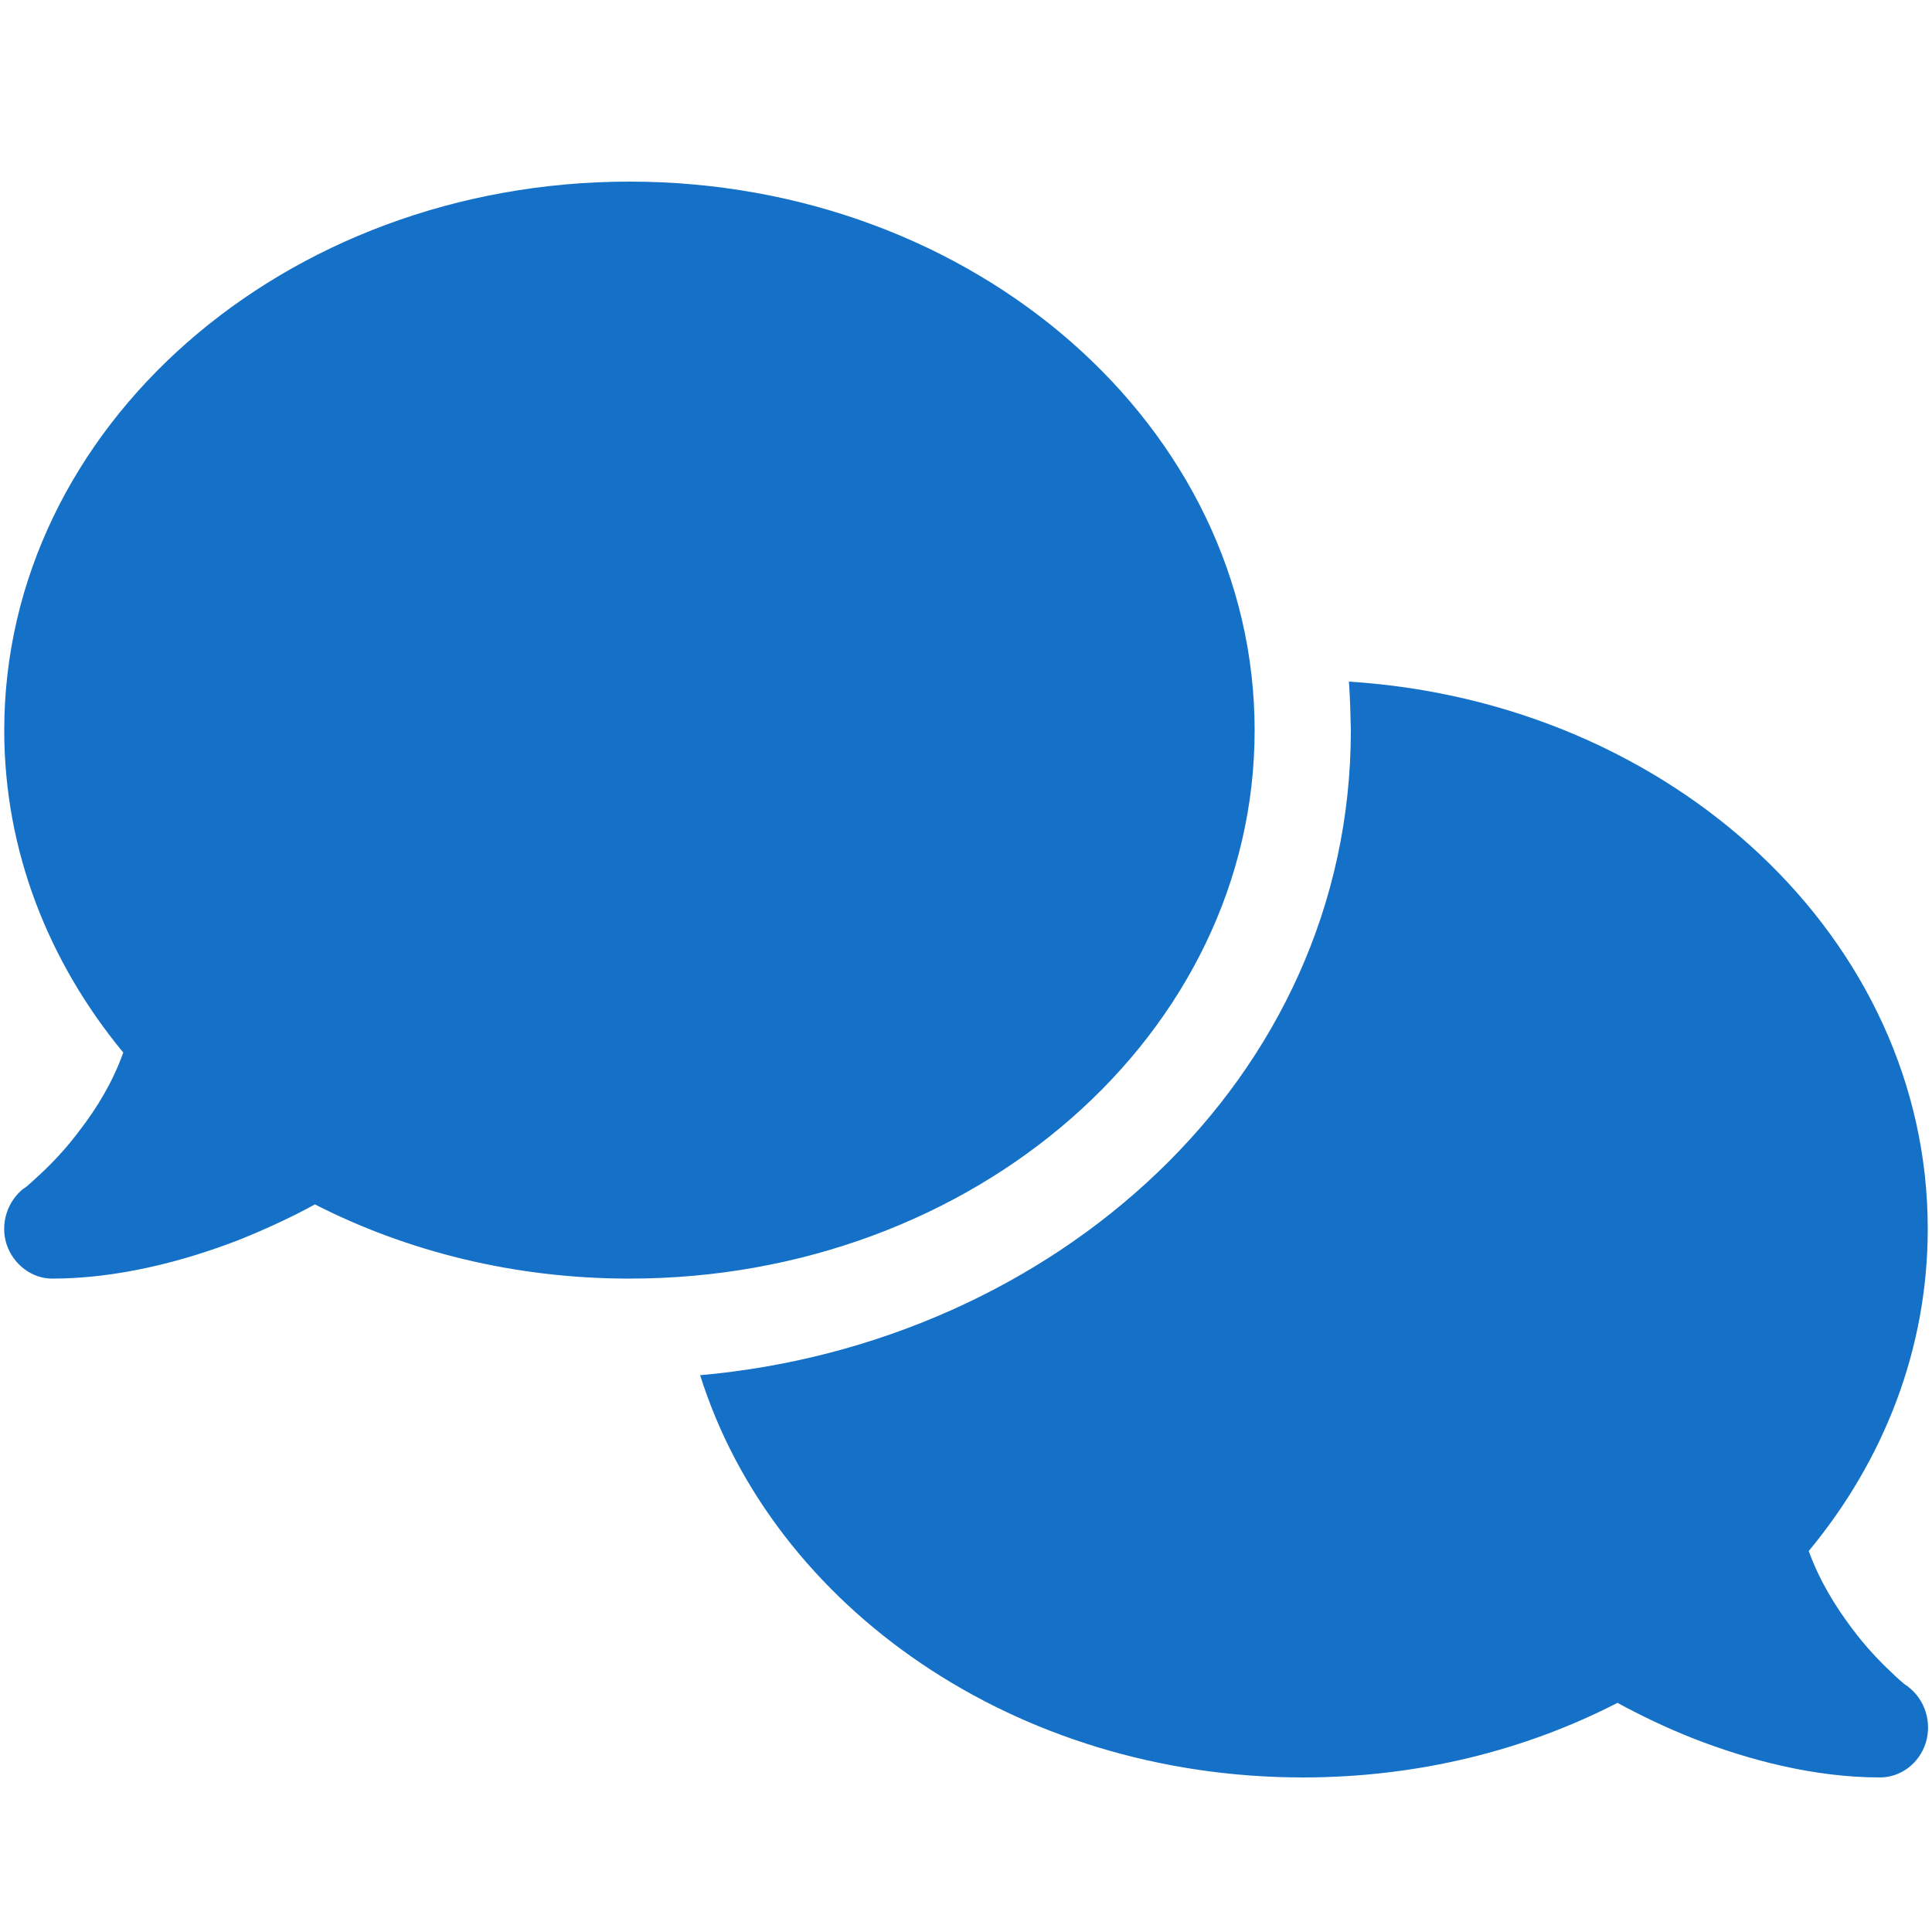 <svg width="71" height="71" viewBox="0 0 71 71" fill="none" xmlns="http://www.w3.org/2000/svg">
<g id="tab04_filled 2">
<path id="Shape 4" fill-rule="evenodd" clip-rule="evenodd" d="M11.573 44.261C10.749 44.716 9.798 45.156 8.776 45.568C6.759 46.349 4.331 46.988 1.917 46.988C1.164 46.988 0.483 46.462 0.241 45.724C1.60933e-05 44.971 0.27 44.148 0.866 43.679L0.895 43.665C0.923 43.651 0.966 43.608 1.022 43.566C1.122 43.48 1.292 43.324 1.491 43.14C1.889 42.77 2.428 42.217 2.954 41.507C3.564 40.711 4.146 39.76 4.53 38.681C1.775 35.344 0.156 31.254 0.156 26.838C0.156 15.705 10.437 6.674 23.132 6.674C35.827 6.674 46.107 15.705 46.107 26.838C46.107 37.971 35.827 46.988 23.132 46.988C18.914 46.988 14.967 45.994 11.573 44.261ZM49.572 25.049C61.472 25.801 70.844 34.52 70.844 45.156C70.844 49.586 69.225 53.676 66.47 56.999C66.854 58.064 67.436 59.015 68.046 59.825C68.572 60.535 69.111 61.088 69.509 61.458C69.708 61.656 69.878 61.798 69.978 61.884C70.034 61.926 70.077 61.955 70.105 61.969L70.134 61.997C70.744 62.466 71 63.289 70.773 64.042C70.531 64.809 69.85 65.32 69.083 65.32C66.683 65.32 64.255 64.681 62.224 63.886C61.216 63.488 60.279 63.034 59.441 62.579C56.047 64.326 52.1 65.32 47.882 65.32C37.318 65.32 28.414 59.072 25.73 50.538C38.695 49.388 49.643 39.703 49.643 26.838C49.629 26.227 49.615 25.631 49.572 25.049Z" fill="#1471C7"/>
</g>
</svg>
